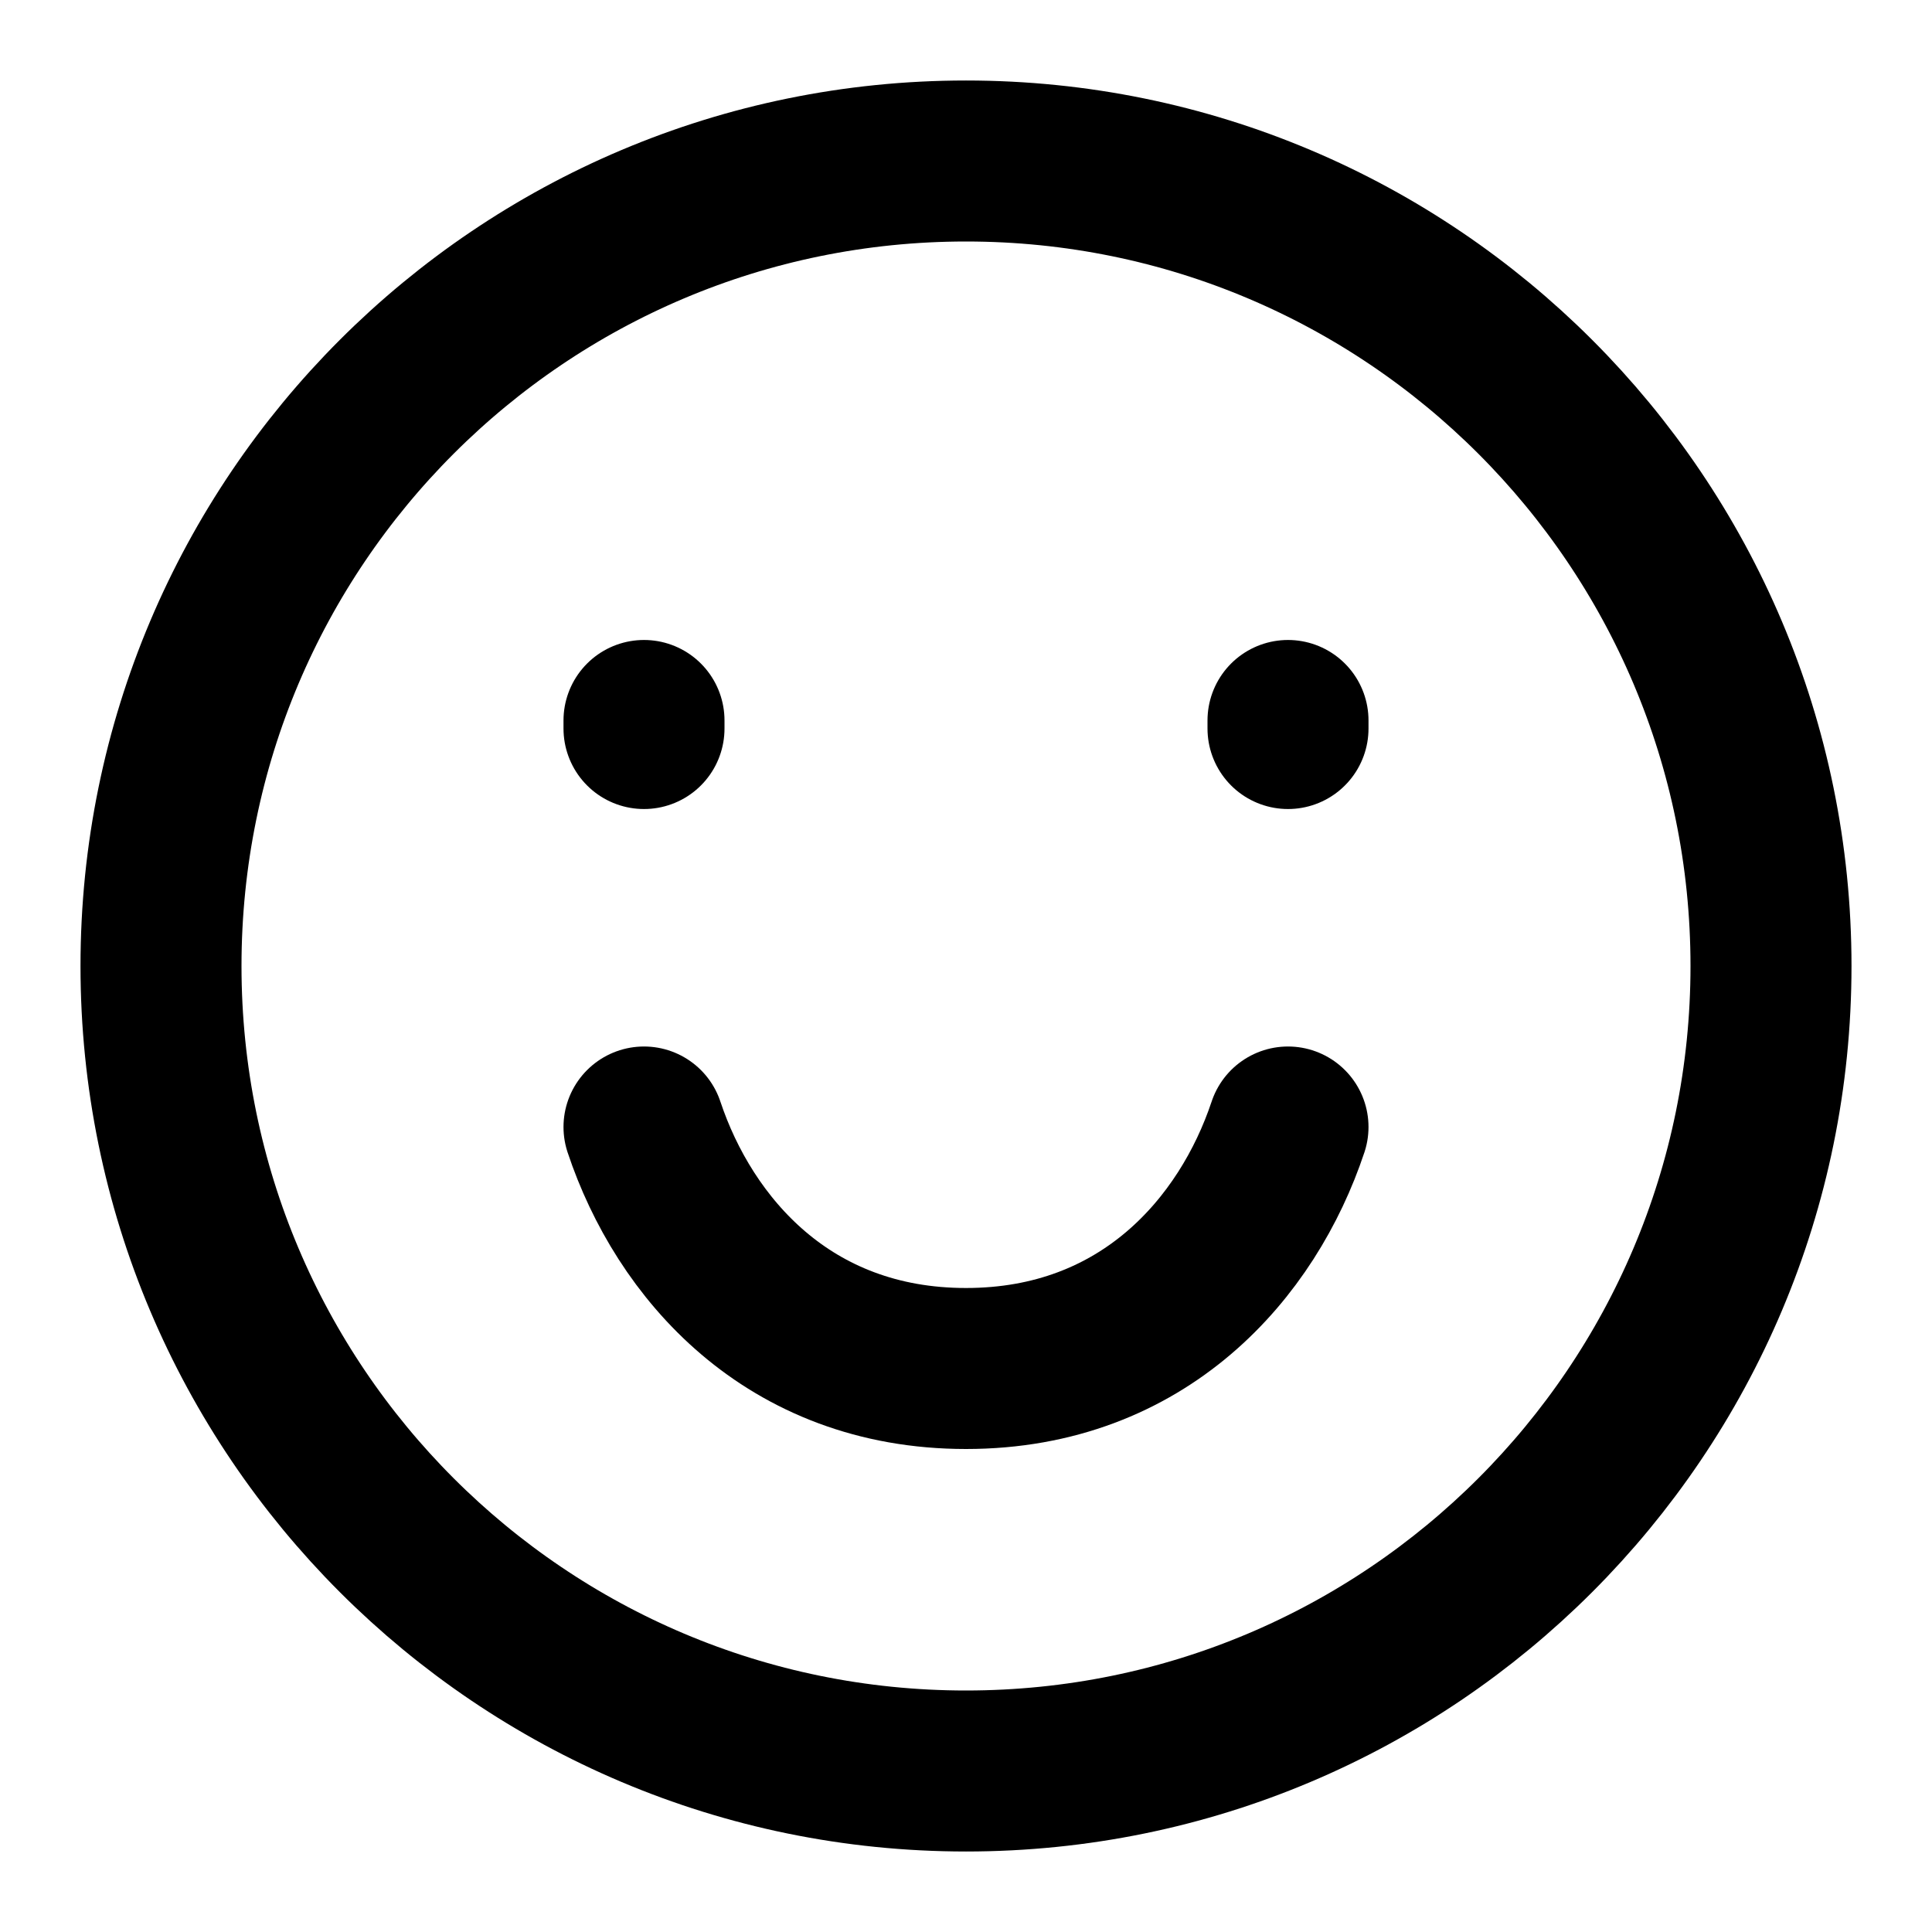 <svg width="24" height="24" viewBox="0 0 24 24" fill="none" xmlns="http://www.w3.org/2000/svg">
<path d="M12 22C17.523 22 22 17.523 22 12C22 6.477 17.523 2 12 2C6.477 2 2 6.477 2 12C2 17.523 6.477 22 12 22Z" stroke="black" stroke-width="2" stroke-linecap="round"/>
<path d="M8 9.05V8.95M16 9.05V8.95" stroke="black" stroke-width="2" stroke-linecap="round"/>
<path d="M16 14C15.5 15.5 14.21 17 12 17C9.79 17 8.5 15.5 8 14" stroke="black" stroke-width="2" stroke-linecap="round" stroke-linejoin="round"/>
</svg>
